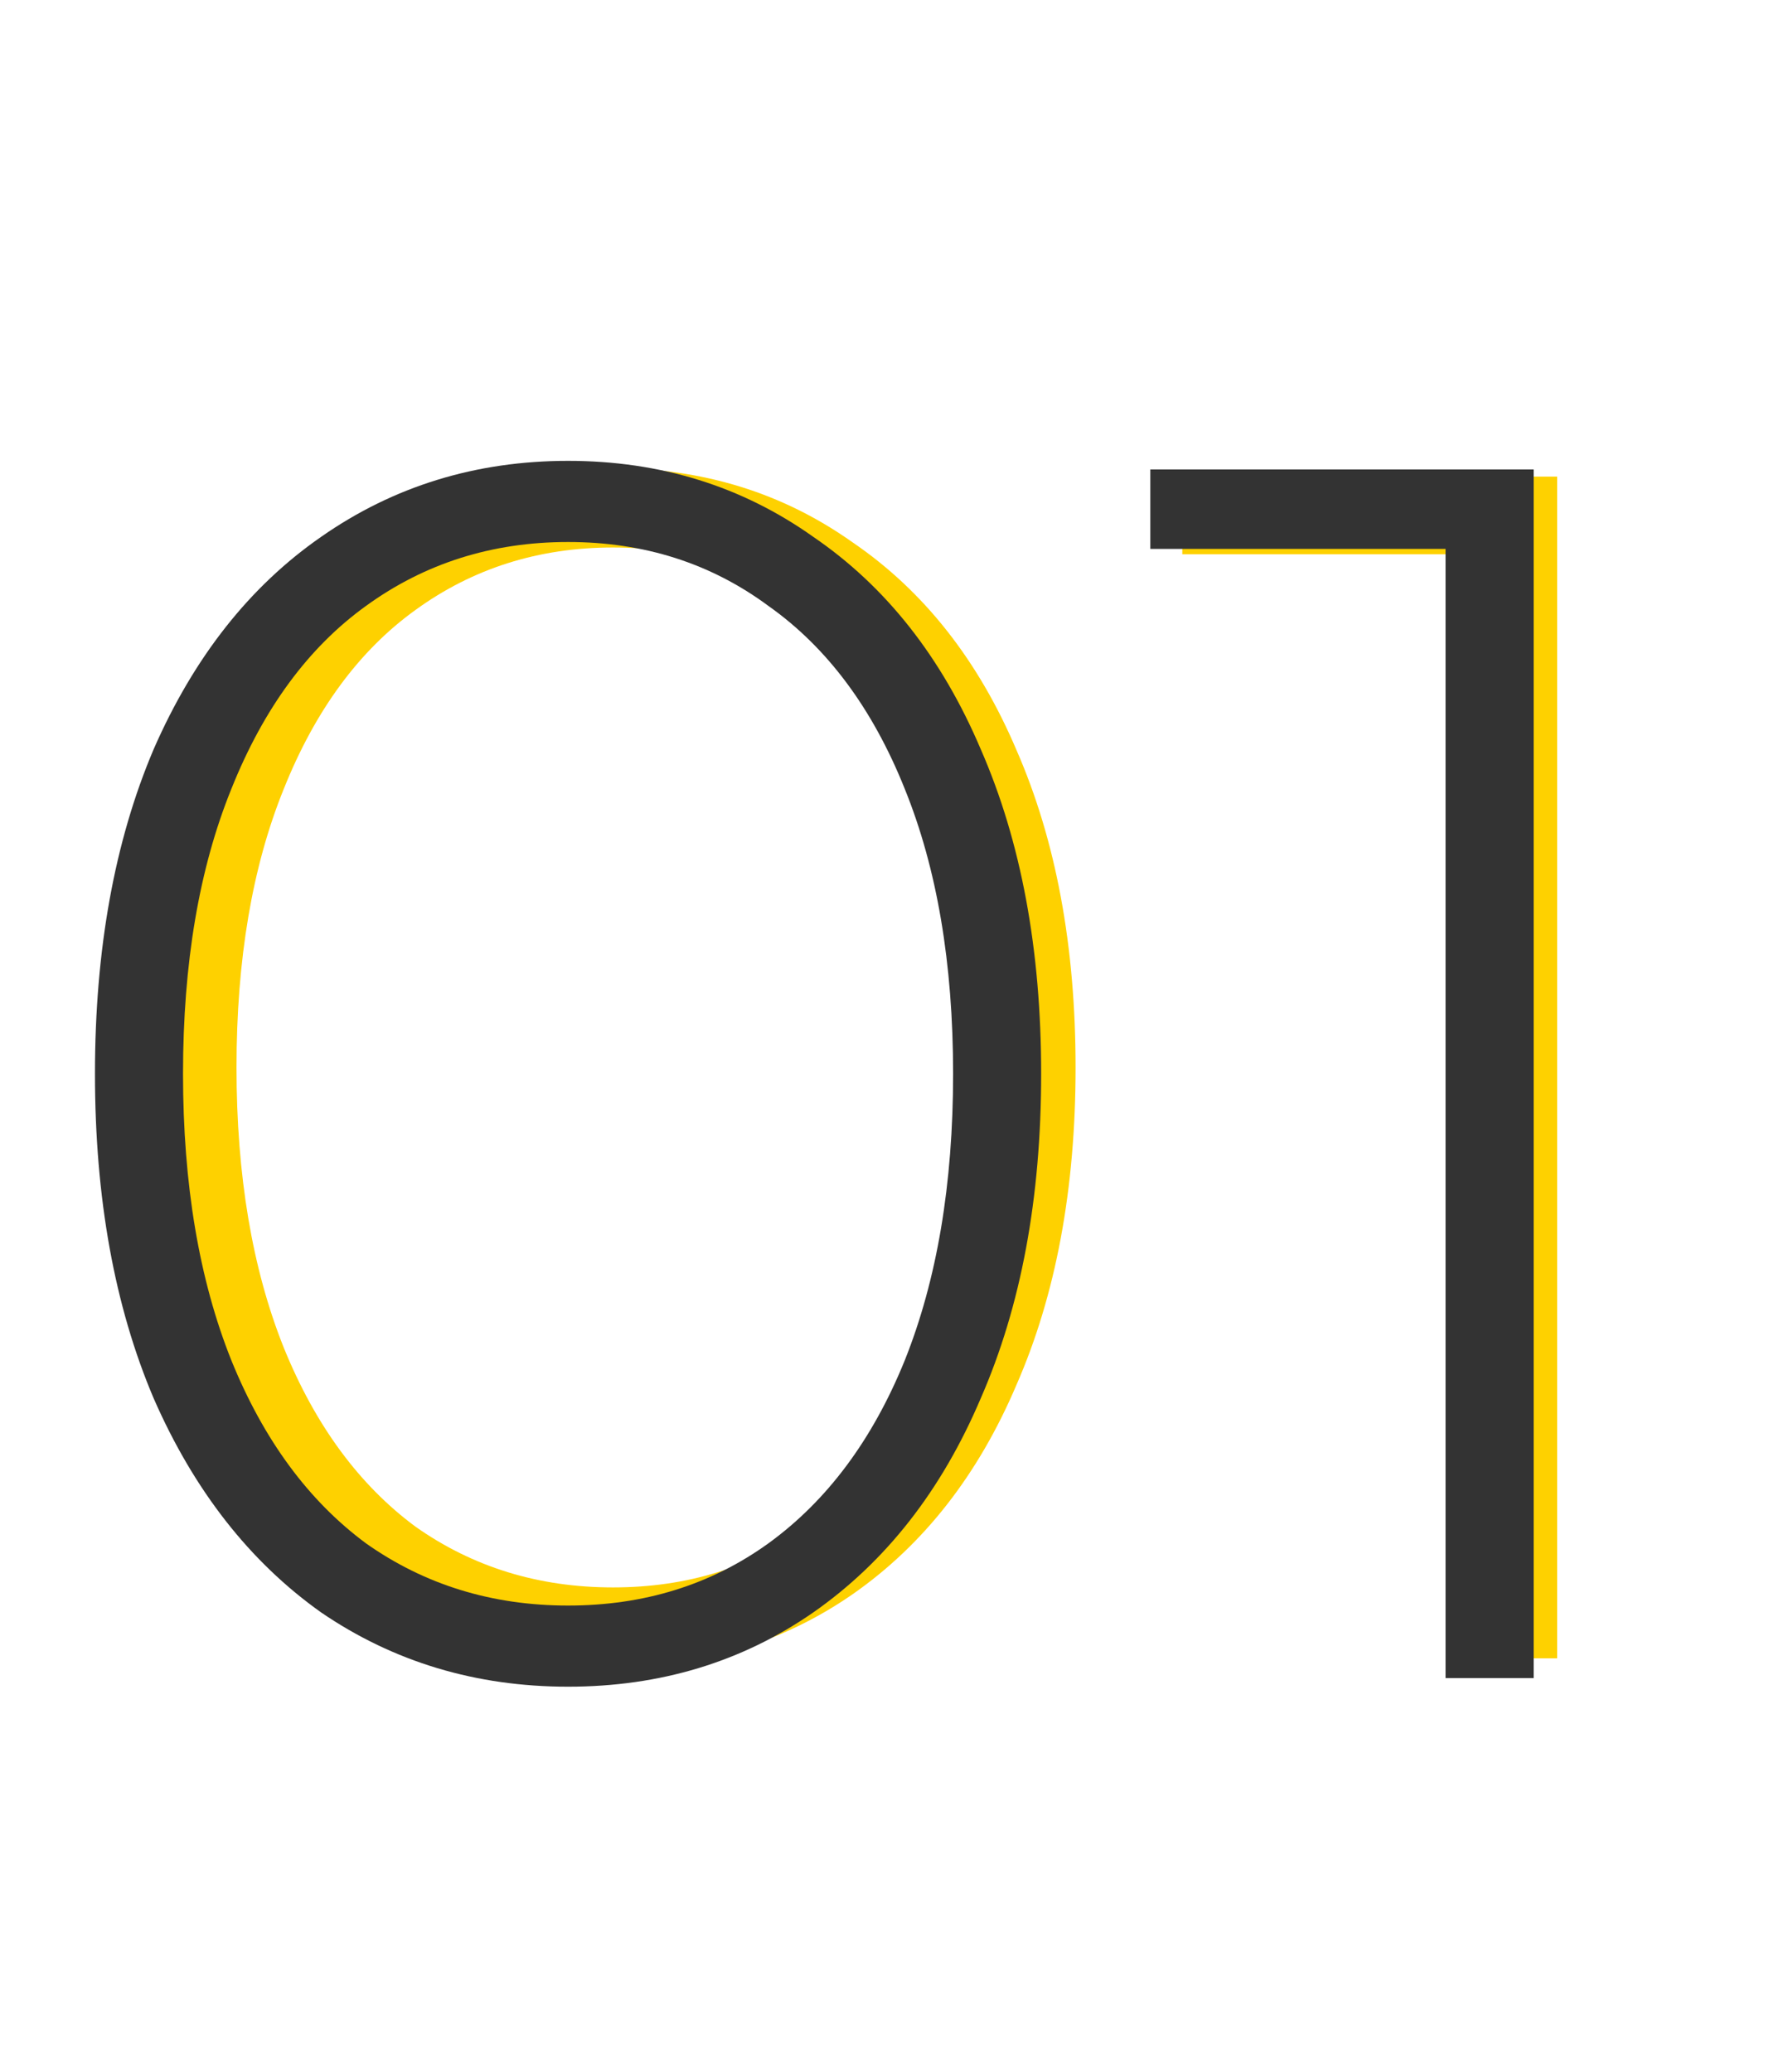 <svg width="92" height="108" viewBox="0 0 92 108" fill="none" xmlns="http://www.w3.org/2000/svg">
<path d="M31.952 86.884C27.259 86.884 23.064 85.623 19.368 83.1C15.731 80.519 12.885 76.882 10.832 72.188C8.837 67.495 7.84 61.98 7.84 55.644C7.84 49.308 8.837 43.794 10.832 39.1C12.885 34.407 15.731 30.799 19.368 28.276C23.064 25.695 27.259 24.404 31.952 24.404C36.645 24.404 40.811 25.695 44.448 28.276C48.144 30.799 50.989 34.407 52.984 39.1C55.037 43.794 56.064 49.308 56.064 55.644C56.064 61.98 55.037 67.495 52.984 72.188C50.989 76.882 48.144 80.519 44.448 83.1C40.811 85.623 36.645 86.884 31.952 86.884ZM31.952 82.748C35.824 82.748 39.227 81.692 42.16 79.58C45.152 77.409 47.469 74.3 49.112 70.252C50.755 66.145 51.576 61.276 51.576 55.644C51.576 50.012 50.755 45.172 49.112 41.124C47.469 37.017 45.152 33.908 42.16 31.796C39.227 29.625 35.824 28.54 31.952 28.54C28.08 28.54 24.648 29.625 21.656 31.796C18.723 33.908 16.435 37.017 14.792 41.124C13.149 45.172 12.328 50.012 12.328 55.644C12.328 61.276 13.149 66.145 14.792 70.252C16.435 74.3 18.723 77.409 21.656 79.58C24.648 81.692 28.08 82.748 31.952 82.748ZM81.164 24.844V86.444H76.676V28.892H61.628V24.844H81.164Z" fill="#FED100"/>
<path d="M29.61 87.923C24.81 87.923 20.52 86.633 16.74 84.053C13.02 81.413 10.11 77.693 8.01 72.893C5.97 68.093 4.95 62.453 4.95 55.973C4.95 49.493 5.97 43.853 8.01 39.053C10.11 34.253 13.02 30.563 16.74 27.983C20.52 25.343 24.81 24.023 29.61 24.023C34.41 24.023 38.67 25.343 42.39 27.983C46.17 30.563 49.08 34.253 51.12 39.053C53.22 43.853 54.27 49.493 54.27 55.973C54.27 62.453 53.22 68.093 51.12 72.893C49.08 77.693 46.17 81.413 42.39 84.053C38.67 86.633 34.41 87.923 29.61 87.923ZM29.61 83.693C33.57 83.693 37.05 82.613 40.05 80.453C43.11 78.233 45.48 75.053 47.16 70.913C48.84 66.713 49.68 61.733 49.68 55.973C49.68 50.213 48.84 45.263 47.16 41.123C45.48 36.923 43.11 33.743 40.05 31.583C37.05 29.363 33.57 28.253 29.61 28.253C25.65 28.253 22.14 29.363 19.08 31.583C16.08 33.743 13.74 36.923 12.06 41.123C10.38 45.263 9.54 50.213 9.54 55.973C9.54 61.733 10.38 66.713 12.06 70.913C13.74 75.053 16.08 78.233 19.08 80.453C22.14 82.613 25.65 83.693 29.61 83.693ZM79.94 24.473V87.473H75.35V28.613H59.96V24.473H79.94Z" fill="#333333"/>
</svg>
